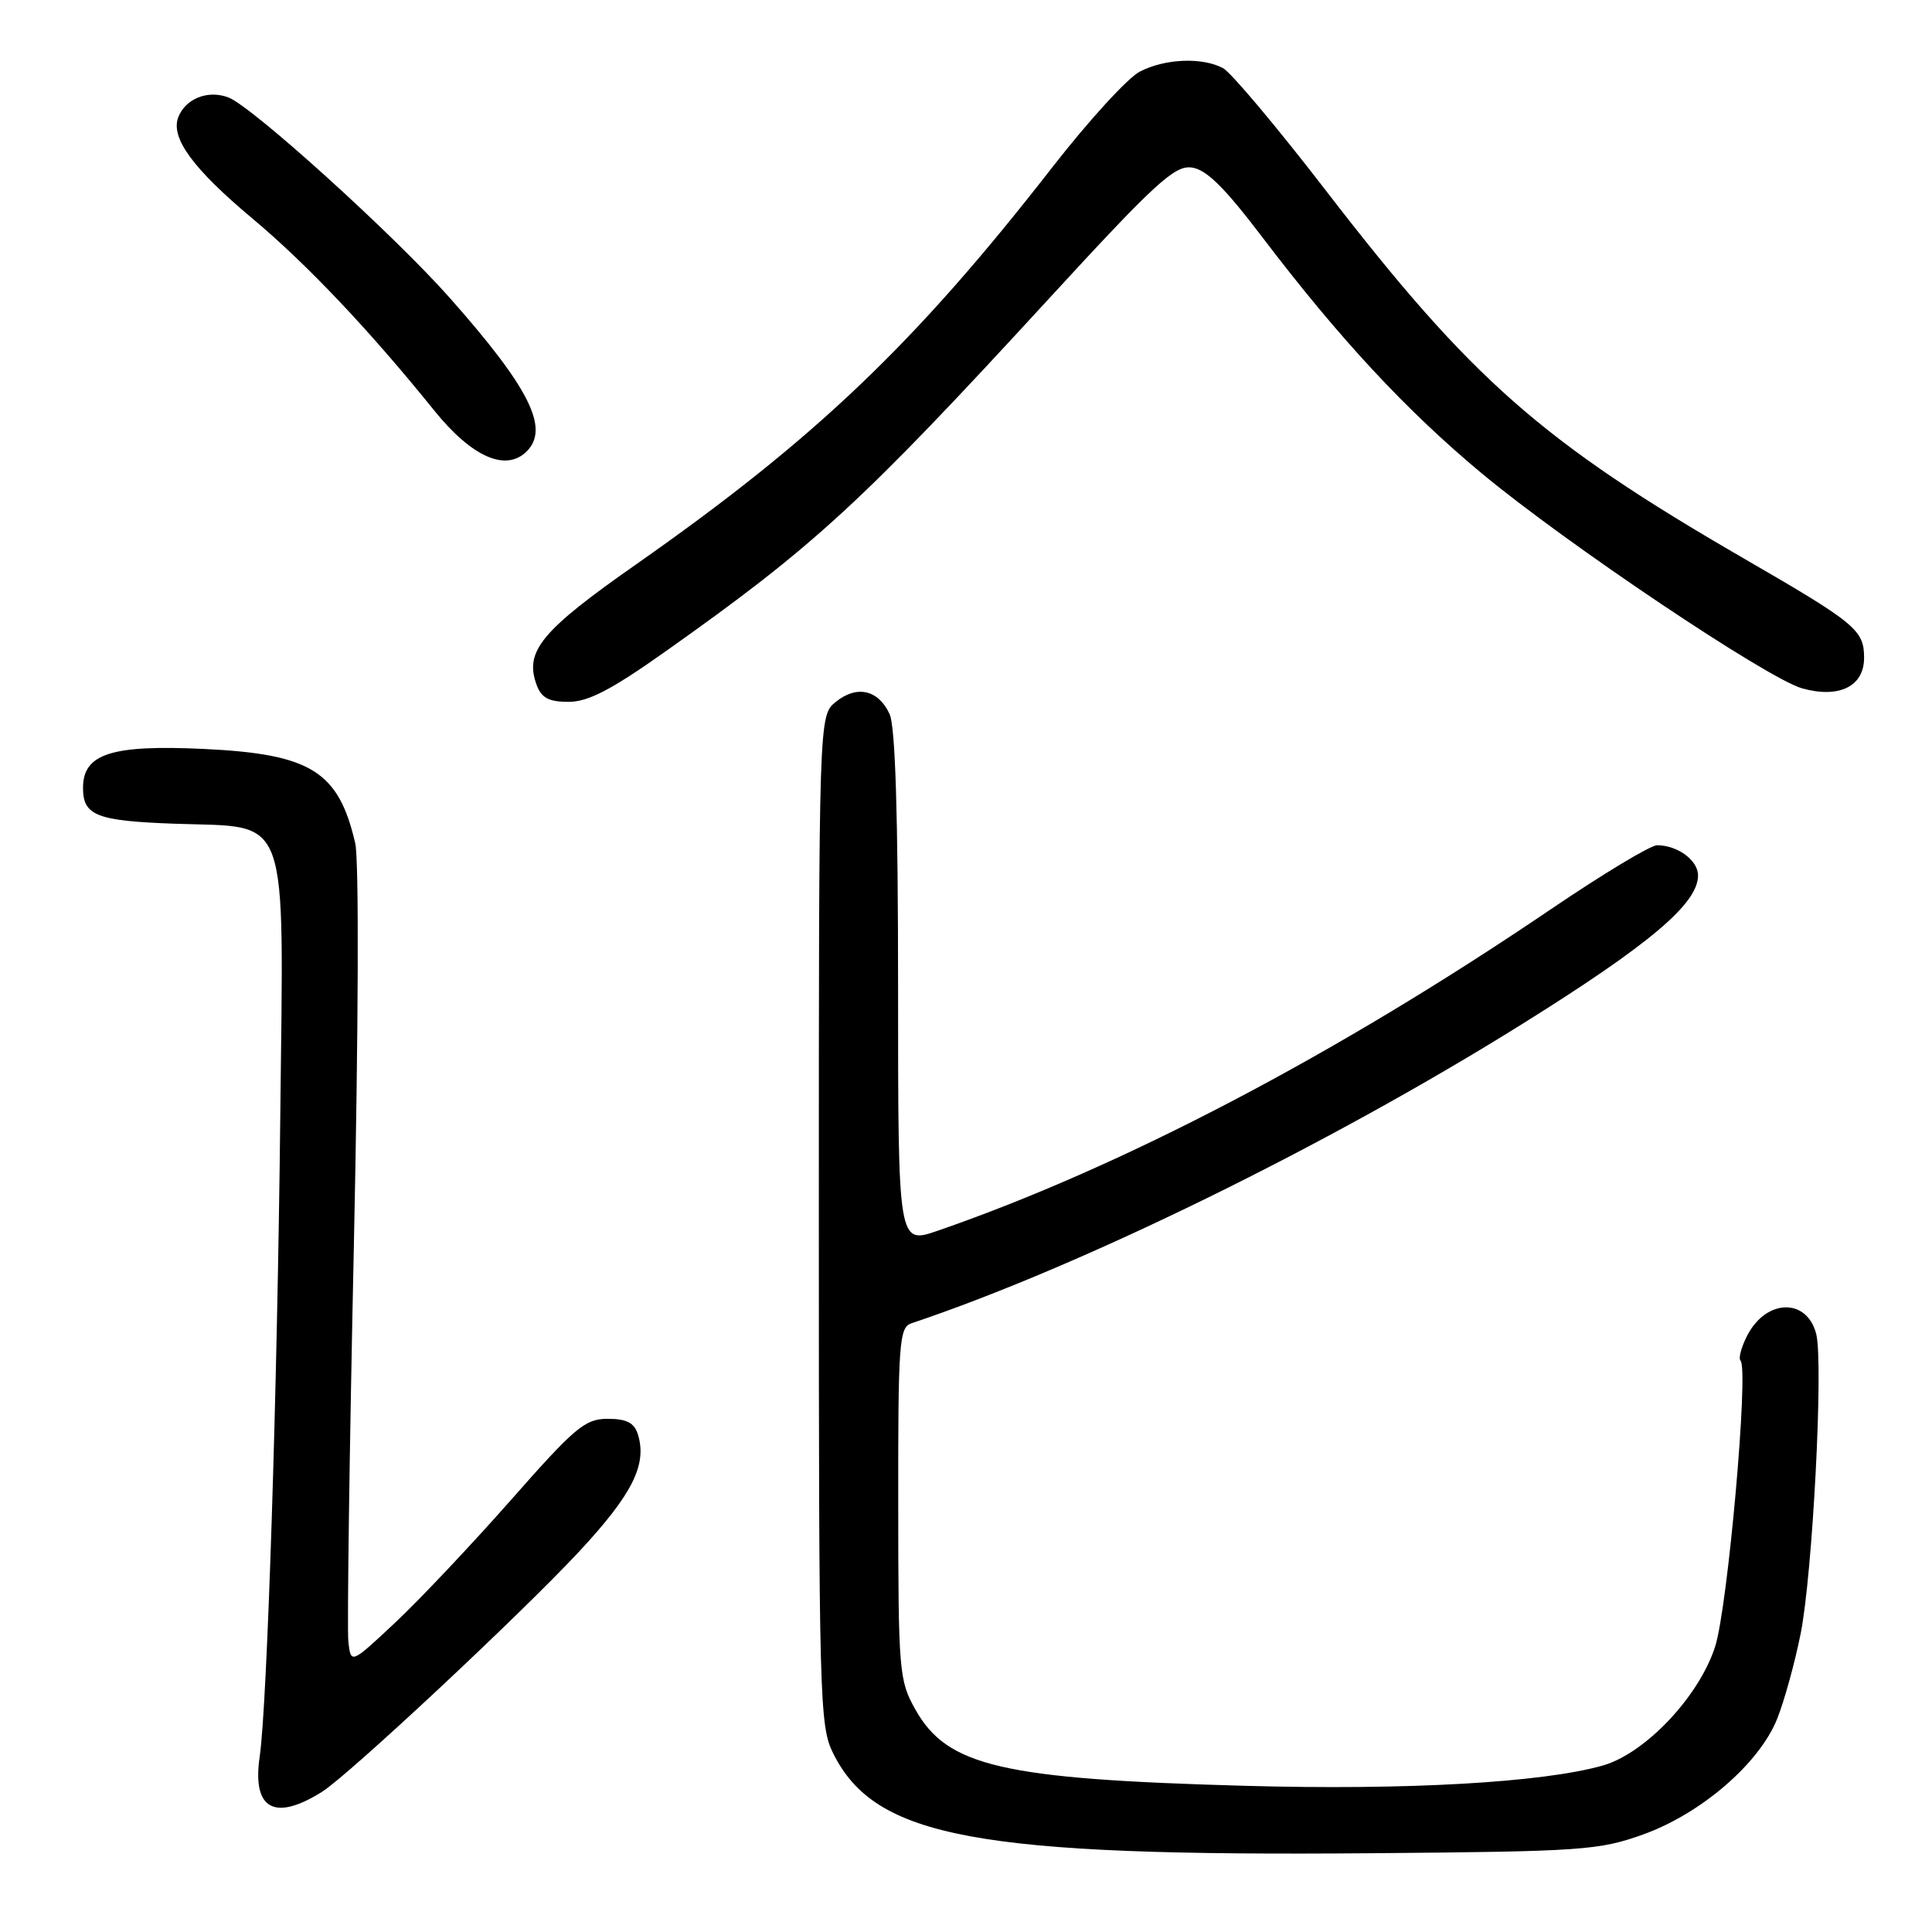 <?xml version="1.0" encoding="UTF-8" standalone="no"?>
<!DOCTYPE svg PUBLIC "-//W3C//DTD SVG 1.1//EN" "http://www.w3.org/Graphics/SVG/1.1/DTD/svg11.dtd" >
<svg xmlns="http://www.w3.org/2000/svg" xmlns:xlink="http://www.w3.org/1999/xlink" version="1.1" viewBox="0 0 256 256">
 <g >
 <path fill="currentColor"
d=" M 217.74 243.07 C 225.43 240.30 233.11 233.67 235.48 227.76 C 236.42 225.42 237.82 220.35 238.59 216.50 C 240.18 208.57 241.63 180.65 240.66 176.77 C 239.45 171.97 234.05 172.08 231.53 176.94 C 230.73 178.49 230.33 179.99 230.63 180.29 C 231.74 181.41 228.94 212.97 227.26 218.19 C 225.14 224.79 218.02 232.33 212.38 233.94 C 204.43 236.20 186.40 237.23 165.00 236.63 C 132.76 235.74 125.51 234.06 121.28 226.50 C 119.13 222.68 119.03 221.47 119.02 199.22 C 119.00 177.93 119.15 175.89 120.75 175.35 C 143.14 167.85 175.79 151.85 201.63 135.73 C 218.60 125.14 225.00 119.73 225.00 116.00 C 225.00 114.00 222.29 112.00 219.57 112.00 C 218.70 112.00 212.38 115.81 205.51 120.47 C 177.12 139.73 148.68 154.64 124.25 163.08 C 119.00 164.89 119.00 164.89 119.00 130.99 C 119.00 108.07 118.64 96.30 117.88 94.63 C 116.41 91.40 113.54 90.74 110.75 93.00 C 108.50 94.82 108.50 94.82 108.50 161.66 C 108.50 225.20 108.59 228.69 110.39 232.31 C 115.97 243.53 129.35 246.01 182.00 245.56 C 209.70 245.33 211.88 245.17 217.74 243.07 Z  M 42.69 237.41 C 46.20 235.20 68.86 214.03 76.68 205.65 C 83.80 198.01 85.79 194.05 84.51 190.02 C 84.03 188.52 83.00 188.00 80.52 188.00 C 77.52 188.00 76.20 189.11 67.71 198.75 C 62.50 204.66 55.60 211.97 52.37 215.00 C 46.50 220.50 46.50 220.50 46.16 217.54 C 45.98 215.91 46.30 192.29 46.89 165.04 C 47.50 136.34 47.58 113.91 47.07 111.73 C 44.87 102.20 41.19 99.91 27.03 99.24 C 14.77 98.66 11.00 99.87 11.00 104.40 C 11.00 108.08 12.80 108.78 23.22 109.15 C 38.58 109.70 37.58 106.91 37.14 147.78 C 36.75 184.23 35.41 225.91 34.41 232.77 C 33.39 239.73 36.36 241.40 42.69 237.41 Z  M 88.11 86.37 C 107.94 72.34 114.14 66.63 138.88 39.69 C 152.98 24.34 155.60 21.93 157.85 22.19 C 159.82 22.42 162.18 24.74 167.32 31.50 C 177.49 44.88 186.35 54.41 196.30 62.69 C 207.54 72.05 234.22 89.94 238.82 91.22 C 243.71 92.57 247.00 90.94 247.00 87.18 C 247.00 83.48 245.95 82.61 231.00 73.96 C 204.30 58.51 194.99 50.31 175.71 25.28 C 169.26 16.91 163.12 9.60 162.06 9.03 C 159.30 7.56 154.37 7.76 151.03 9.49 C 149.44 10.30 144.20 16.04 139.38 22.24 C 121.21 45.58 108.01 58.16 84.29 74.78 C 71.70 83.59 69.46 86.31 71.11 90.76 C 71.74 92.48 72.73 93.00 75.34 93.00 C 77.92 93.00 80.99 91.41 88.11 86.37 Z  M 69.80 59.80 C 72.84 56.76 70.16 51.41 59.64 39.52 C 52.25 31.16 33.42 14.11 30.26 12.91 C 27.55 11.88 24.58 13.06 23.62 15.54 C 22.58 18.27 25.56 22.35 33.43 28.94 C 40.67 35.00 48.97 43.77 57.51 54.36 C 62.50 60.56 67.03 62.57 69.80 59.80 Z "/>
</g>
</svg>